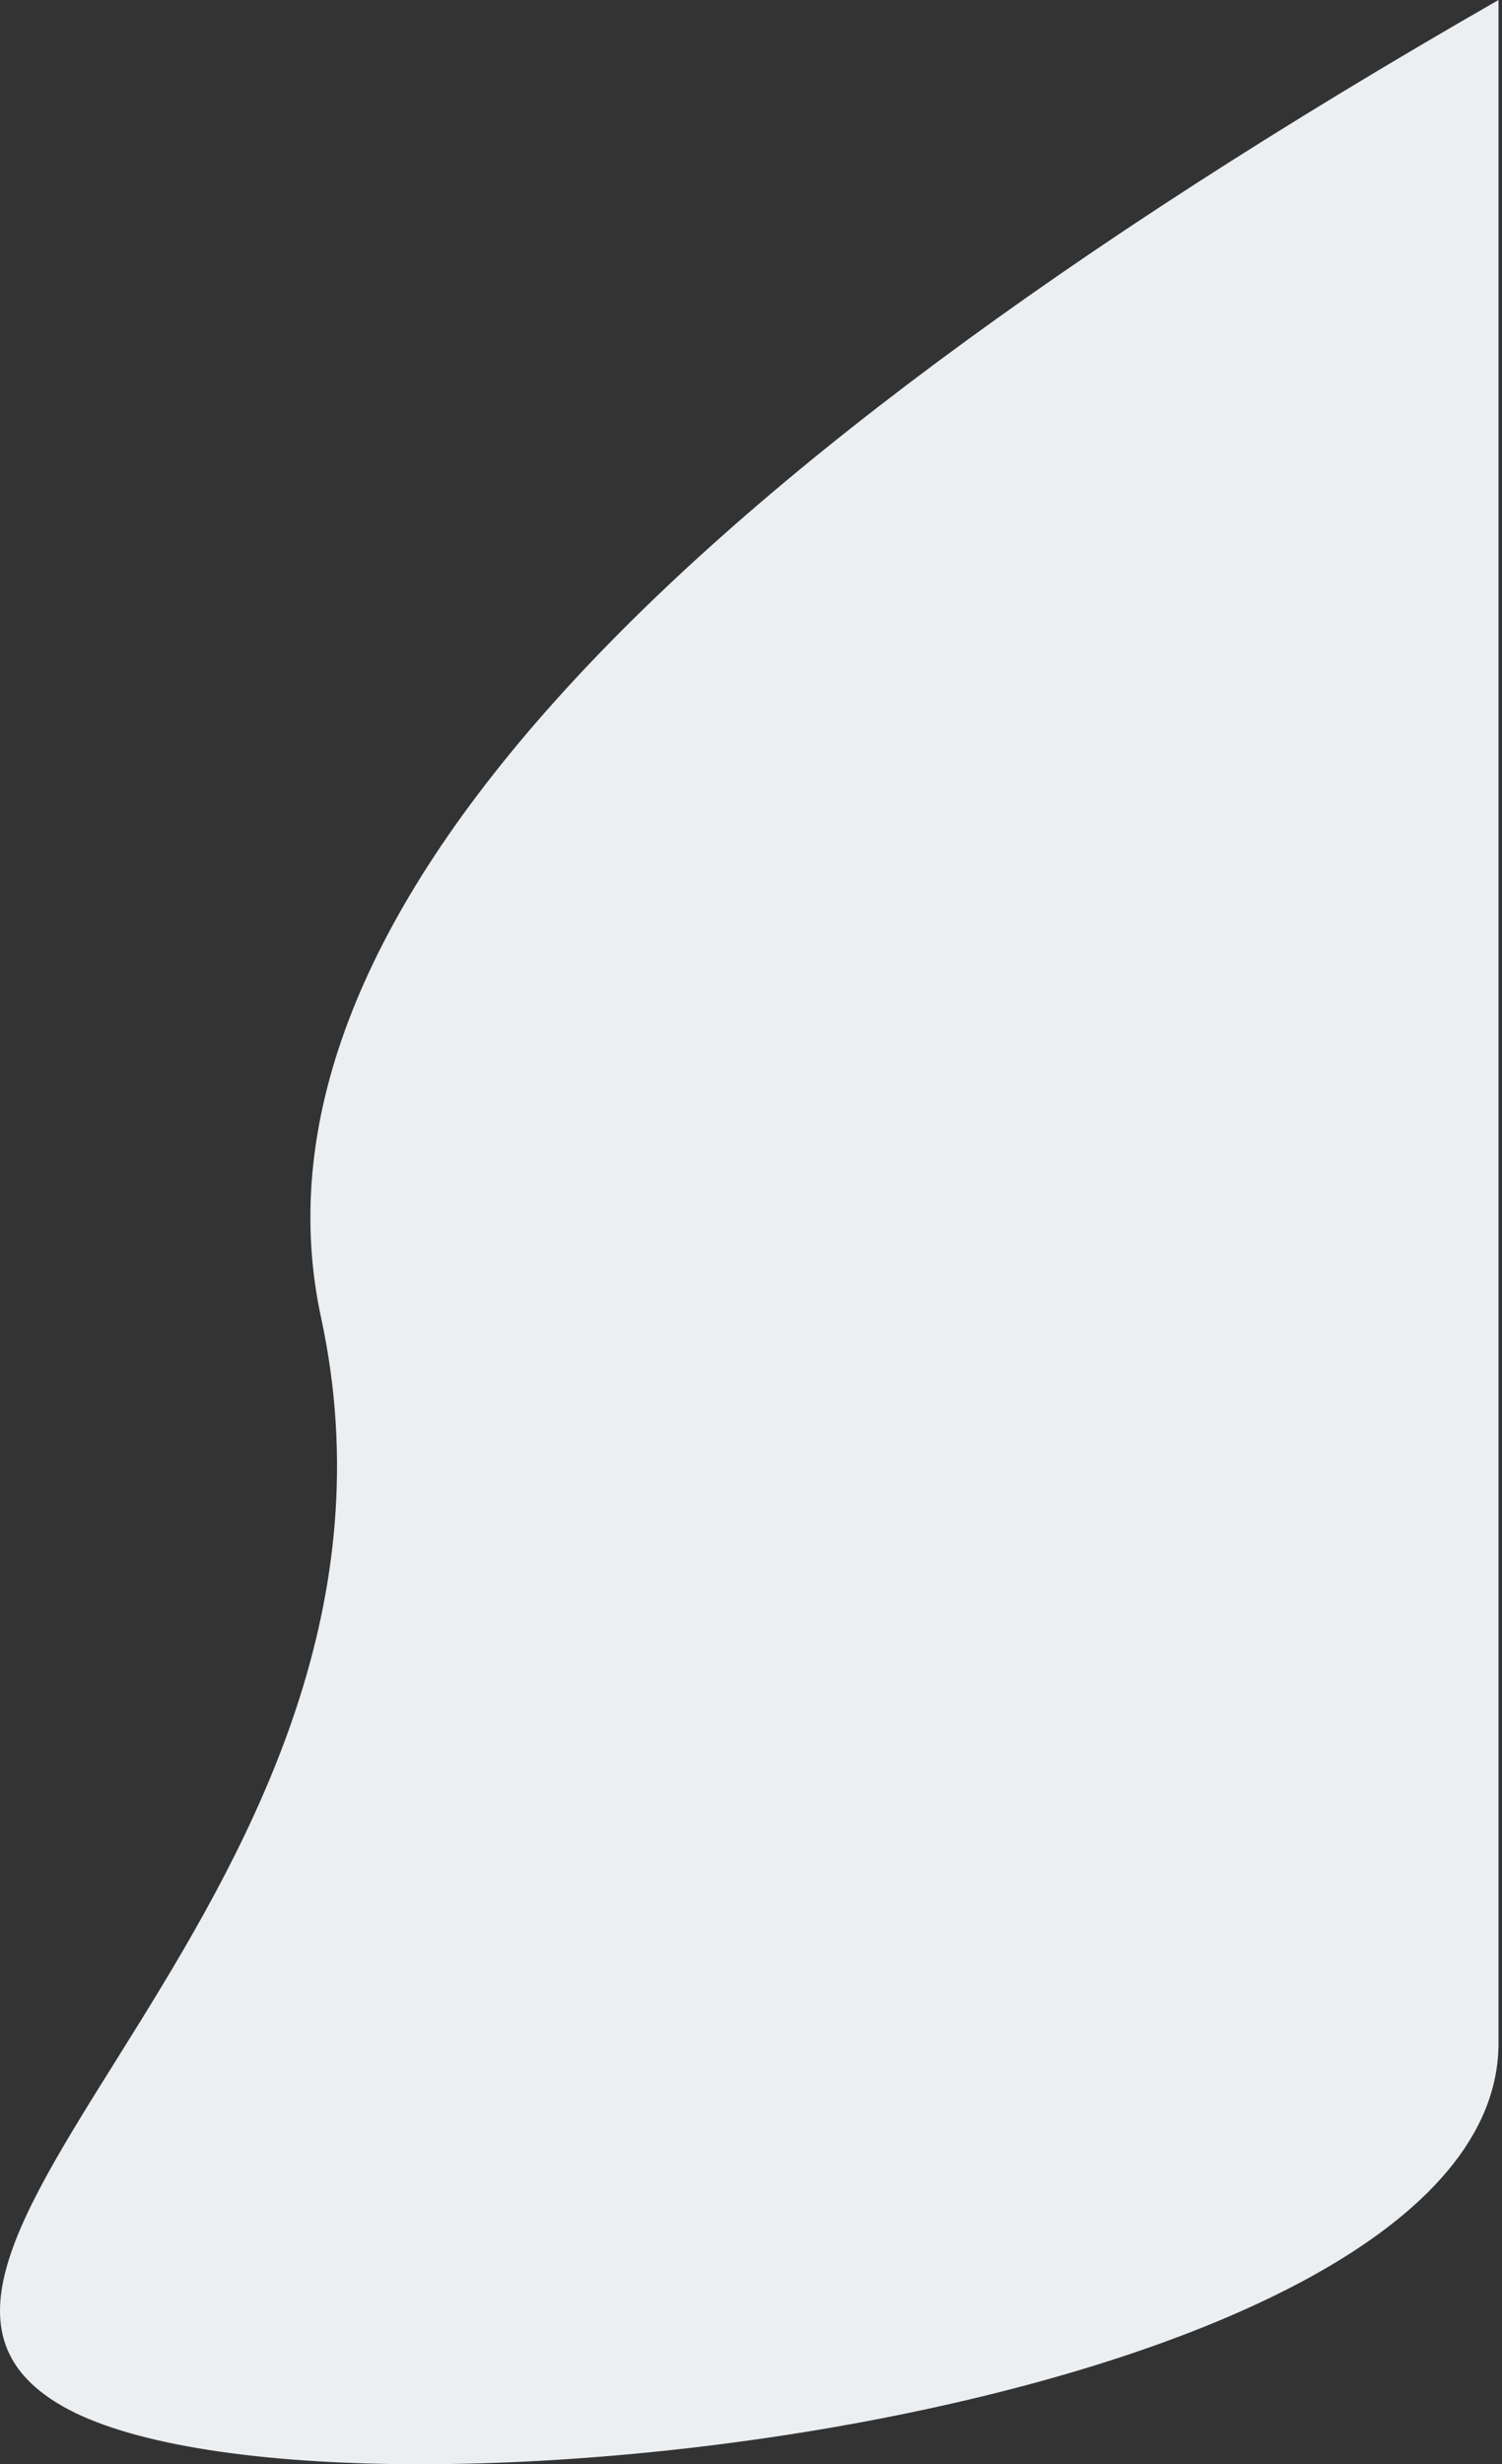 <?xml version="1.0" encoding="UTF-8"?>
<svg width="322px" height="528px" viewBox="0 0 322 528" version="1.1" xmlns="http://www.w3.org/2000/svg" xmlns:xlink="http://www.w3.org/1999/xlink">
    <rect x="0" y="0" width="322" height="528" fill="#333333" stroke="none"/>
    <!-- Generator: Sketch 52.2 (67145) - http://www.bohemiancoding.com/sketch -->
    <title>Path 6</title>
    <desc>Created with Sketch.</desc>
    <g id="001_home_v1" stroke="none" stroke-width="1" fill="none" fill-rule="evenodd">
        <g id="001a_VD_home_desktophd_v1-Copy" transform="translate(-1118, -1142)" fill="#EBEFF2" fill-rule="nonzero">
            <path d="M1439.256,1142 C1253.339,1248.569 1169.198,1342.684 1186.835,1424.345 C1213.29,1546.837 1075.826,1625.702 1131.331,1657.529 C1186.835,1689.355 1439.256,1659.143 1439.256,1579.74 C1439.256,1526.805 1439.256,1380.891 1439.256,1142 Z" id="Path-6"></path>
        </g>
    </g>
</svg>